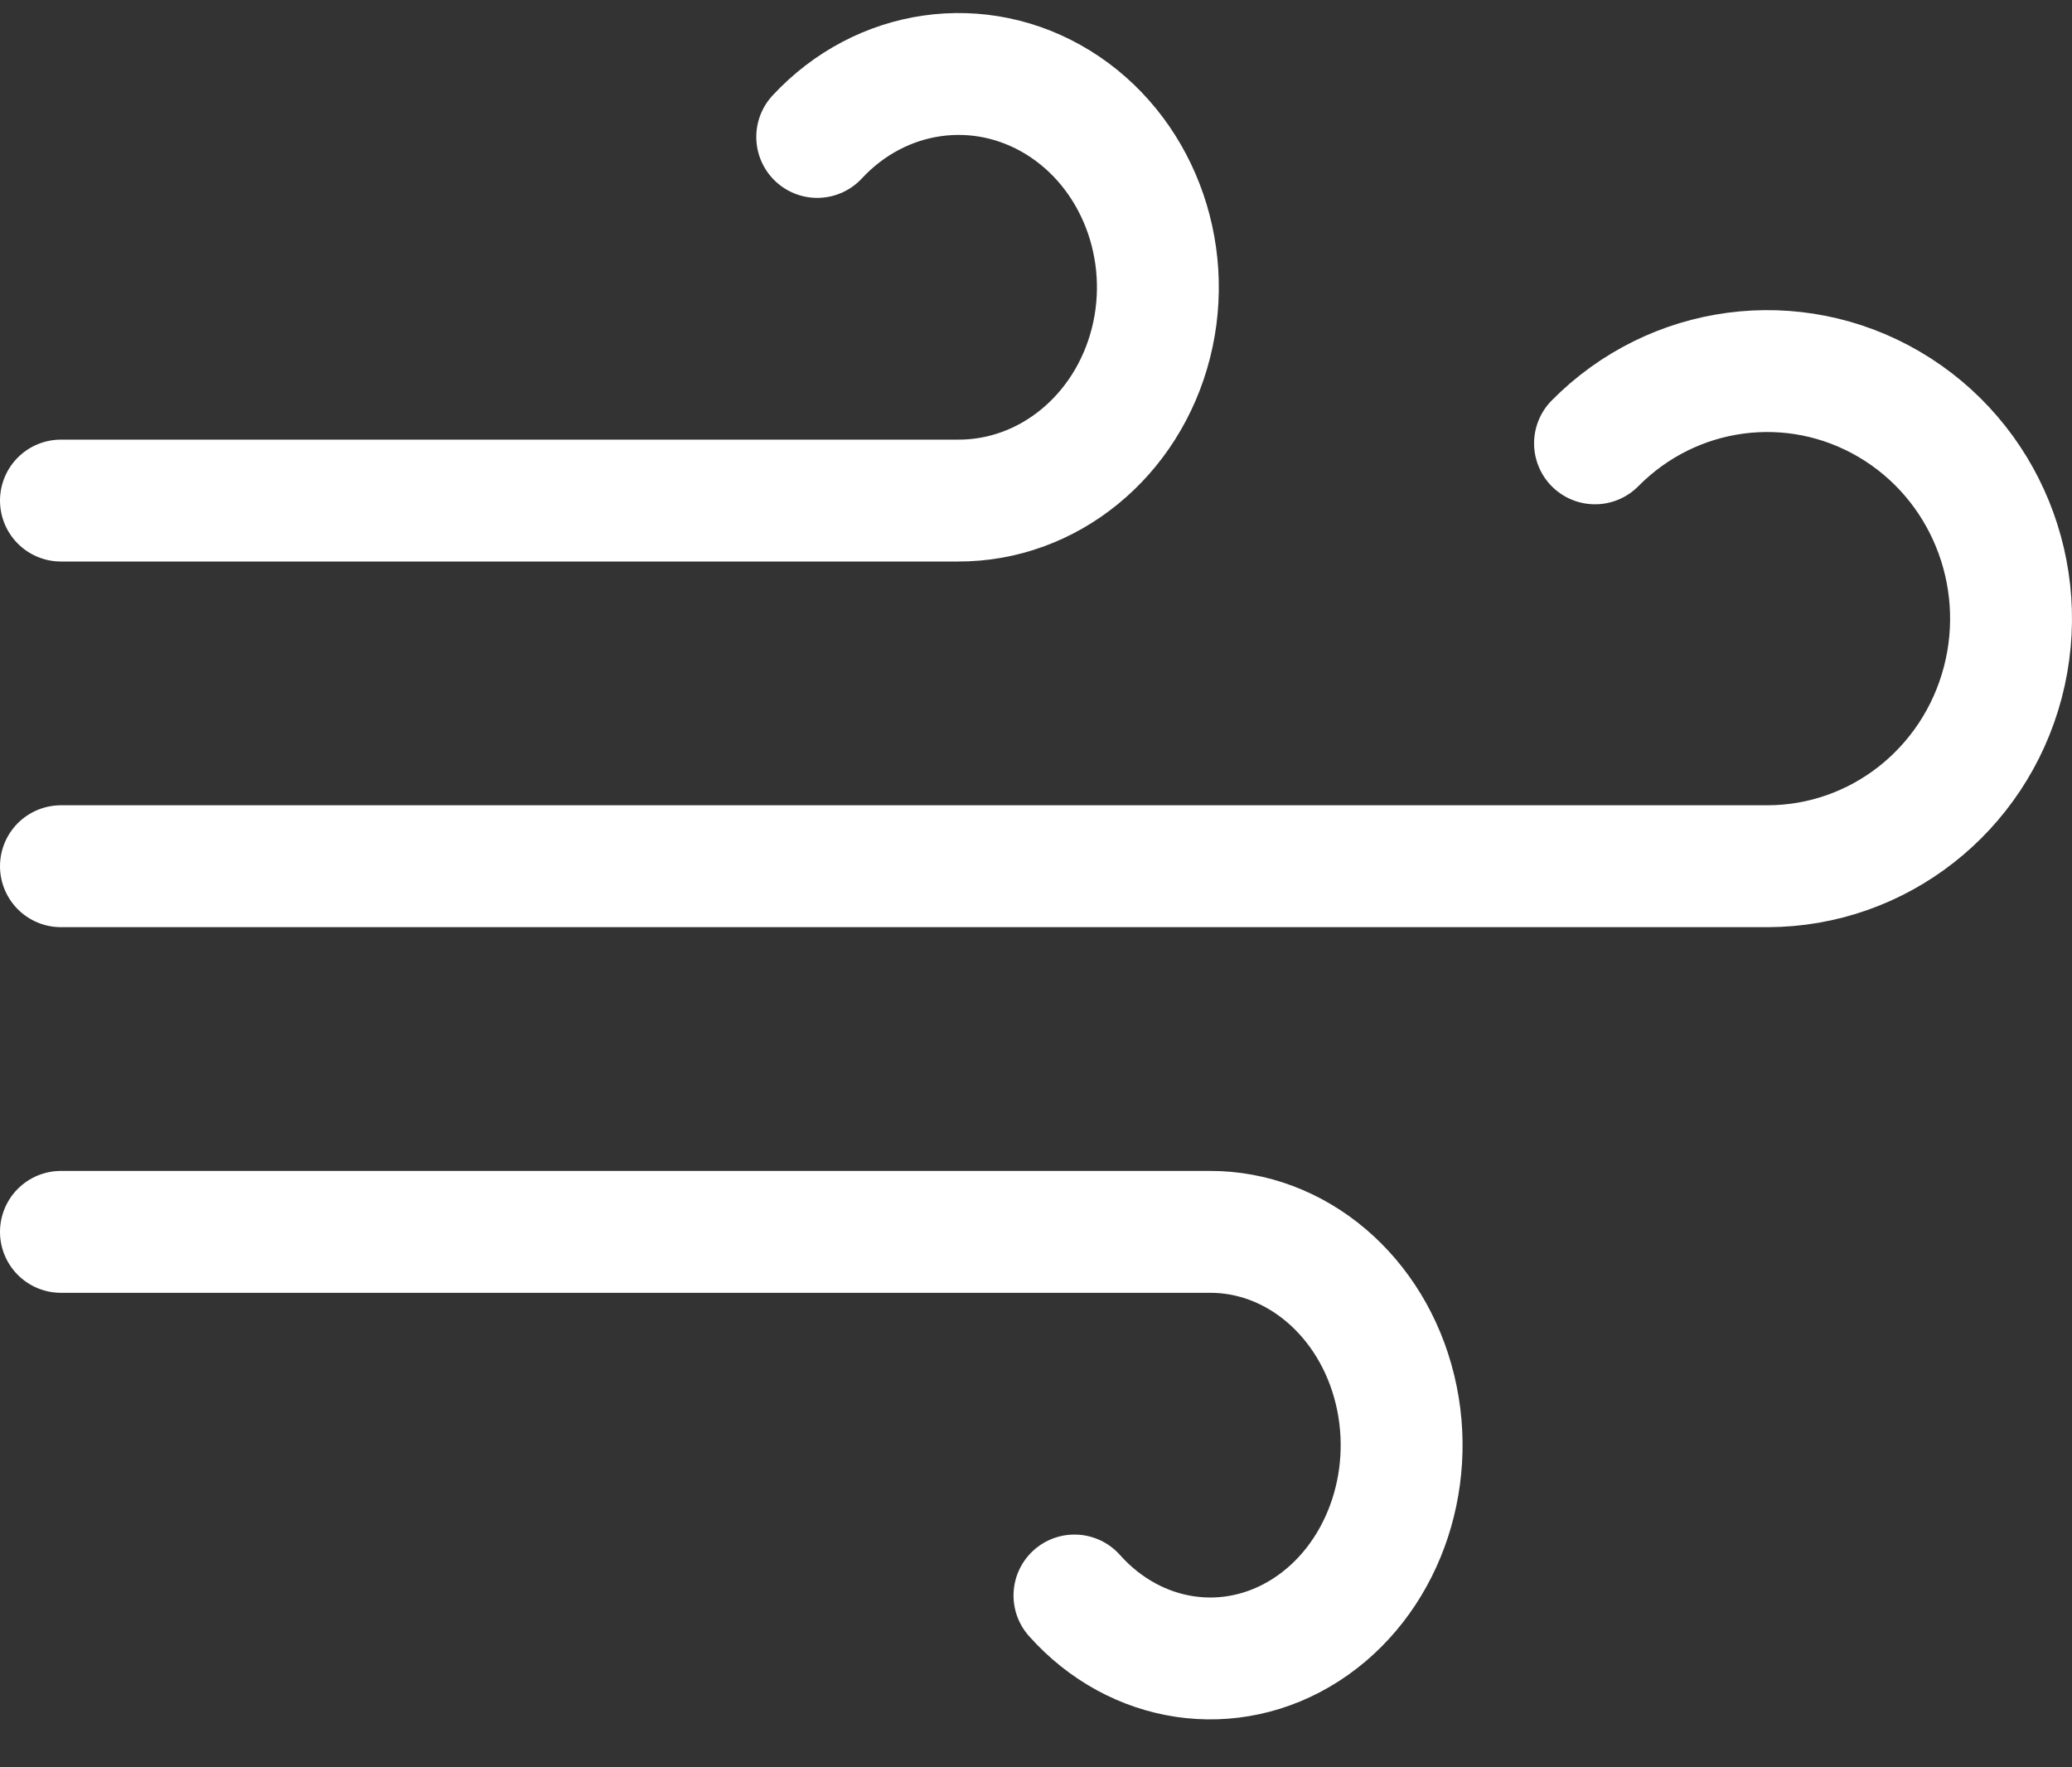 <?xml version="1.0" encoding="UTF-8"?>
<svg width="34px" height="29px" viewBox="0 0 34 29" version="1.1" xmlns="http://www.w3.org/2000/svg" xmlns:xlink="http://www.w3.org/1999/xlink">
    <rect x="0" y="0" width="34" height="29" fill="#333333" stroke="none"/>
    <!-- Generator: Sketch 61.1 (89650) - https://sketch.com -->
    <title>svg/white/wind</title>
    <desc>Created with Sketch.</desc>
    <g id="**-Sticker-Sheets" stroke="none" stroke-width="1" fill="none" fill-rule="evenodd" stroke-linecap="round" stroke-linejoin="round">
        <g id="sticker-sheet--all--page-6" transform="translate(-864, -4276)" stroke="#FFFFFF" stroke-width="2">
            <g id="icon-preview-row-copy-283" transform="translate(0, 4248)">
                <g id="Icon-Row">
                    <g id="wind" transform="translate(857, 18.214)">
                        <path d="M20.41,12.033 C21.456,10.907 23.078,10.675 24.363,11.468 C25.648,12.261 26.273,13.88 25.887,15.412 C25.5,16.944 24.199,18.007 22.716,18 L8,18 M24.631,35.967 C25.635,37.093 27.194,37.325 28.428,36.532 C29.662,35.739 30.262,34.12 29.891,32.588 C29.52,31.056 28.27,29.993 26.846,30 L8,30 M33.173,17.061 C34.454,15.764 36.433,15.501 38,16.42 C39.567,17.339 40.331,19.211 39.864,20.986 C39.397,22.761 37.815,23.997 36.006,24 L8,24"></path>
                    </g>
                </g>
            </g>
        </g>
    </g>
</svg>